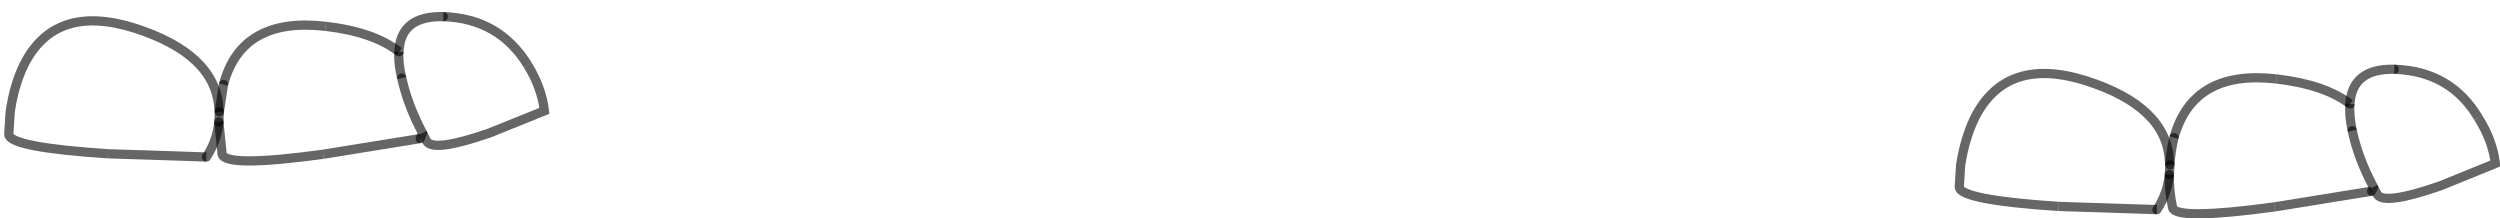 <?xml version="1.0" encoding="UTF-8" standalone="no"?>
<svg xmlns:xlink="http://www.w3.org/1999/xlink" height="23.65px" width="270.7px" xmlns="http://www.w3.org/2000/svg">
  <g transform="matrix(1.0, 0.0, 0.0, 1.0, 154.95, -204.1)">
    <path d="M-97.8 211.15 Q-96.3 213.6 -96.0 216.1 L-101.95 218.5 Q-108.0 220.6 -108.75 219.4 L-109.2 218.5 -109.45 219.1 -119.95 220.8 Q-130.5 222.25 -130.9 220.8 L-131.25 217.3 Q-131.45 219.35 -132.6 221.1 L-143.25 220.75 Q-153.9 220.05 -154.0 218.65 L-153.85 216.25 Q-153.45 213.4 -152.4 211.2 -149.05 204.4 -140.35 207.15 -131.65 209.95 -131.25 215.8 L-131.2 216.2 -130.75 213.25 Q-128.8 205.9 -119.7 206.95 -114.5 207.55 -111.75 209.7 -111.6 205.8 -106.95 205.9 -100.9 206.1 -97.8 211.15 M-111.45 212.55 Q-110.8 215.5 -109.2 218.5 -110.8 215.5 -111.45 212.55 -111.85 210.9 -111.75 209.7 -111.85 210.9 -111.45 212.55 M-131.2 216.2 L-131.25 217.3 -131.2 216.2" fill="#ffffff" fill-opacity="0.0" fill-rule="evenodd" stroke="none"/>
    <path d="M-97.8 211.15 Q-96.3 213.6 -96.0 216.1 L-101.95 218.5 Q-108.0 220.6 -108.75 219.4 L-109.2 218.5 M-119.95 220.8 Q-130.5 222.25 -130.9 220.8 L-131.25 217.3 M-143.25 220.75 Q-153.9 220.05 -154.0 218.65 L-153.85 216.25 Q-153.45 213.4 -152.4 211.2 -149.05 204.4 -140.35 207.15 -131.65 209.95 -131.25 215.8 L-131.2 216.2 M-119.7 206.95 Q-114.5 207.55 -111.75 209.7" fill="none" stroke="#000000" stroke-linecap="butt" stroke-linejoin="miter-clip" stroke-miterlimit="10.0" stroke-opacity="0.6" stroke-width="1.0"/>
    <path d="M-131.25 217.3 L-131.2 216.2" fill="none" stroke="#000000" stroke-linecap="round" stroke-linejoin="miter-clip" stroke-miterlimit="10.0" stroke-opacity="0.6" stroke-width="1.0"/>
    <path d="M-109.45 219.1 L-119.95 220.8 M-132.6 221.1 L-143.25 220.75 M-130.75 213.25 Q-128.8 205.9 -119.7 206.95 M-106.95 205.9 Q-100.9 206.1 -97.8 211.15 M-111.45 212.55 Q-111.85 210.9 -111.75 209.7" fill="none" stroke="#000000" stroke-linecap="butt" stroke-linejoin="miter-clip" stroke-miterlimit="10.0" stroke-opacity="0.6" stroke-width="1.0"/>
    <path d="M-109.2 218.5 L-109.45 219.1 M-131.25 217.3 Q-131.45 219.35 -132.6 221.1 M-131.2 216.2 L-130.75 213.25 M-111.75 209.7 Q-111.6 205.8 -106.95 205.9 M-109.2 218.5 Q-110.8 215.5 -111.45 212.55" fill="none" stroke="#000000" stroke-linecap="round" stroke-linejoin="miter-clip" stroke-miterlimit="10.0" stroke-opacity="0.6" stroke-width="1.0"/>
    <path d="M99.5 215.35 Q99.75 211.5 104.3 211.6 110.4 211.8 113.4 216.85 114.95 219.3 115.25 221.8 L109.35 224.2 Q103.2 226.35 102.45 225.15 L102.05 224.35 101.85 224.8 91.35 226.5 Q80.7 227.95 80.3 226.6 79.9 224.75 79.95 223.0 79.75 225.05 78.6 226.8 L67.95 226.45 Q57.3 225.75 57.2 224.35 L57.35 221.95 Q57.8 219.1 58.85 216.9 62.25 210.1 70.95 212.85 79.65 215.65 79.95 221.5 L80.0 221.95 Q80.1 220.45 80.45 219.0 82.5 211.6 91.55 212.65 96.75 213.25 99.5 215.35 99.4 216.6 99.75 218.25 99.4 216.6 99.5 215.35 M102.05 224.35 Q100.4 221.3 99.75 218.25 100.4 221.3 102.05 224.35 M80.0 221.95 L79.95 223.0 80.0 221.95" fill="#ffffff" fill-opacity="0.0" fill-rule="evenodd" stroke="none"/>
    <path d="M113.4 216.85 Q114.95 219.3 115.25 221.8 L109.35 224.2 Q103.2 226.35 102.45 225.15 L102.05 224.35 M91.35 226.5 Q80.7 227.95 80.3 226.6 79.9 224.75 79.95 223.0 M67.95 226.45 Q57.3 225.75 57.2 224.35 L57.35 221.95 Q57.8 219.1 58.85 216.9 62.25 210.1 70.95 212.85 79.65 215.65 79.95 221.5 L80.0 221.95 M91.55 212.65 Q96.75 213.25 99.5 215.35" fill="none" stroke="#000000" stroke-linecap="butt" stroke-linejoin="miter-clip" stroke-miterlimit="10.0" stroke-opacity="0.6" stroke-width="1.0"/>
    <path d="M79.95 223.0 L80.0 221.95" fill="none" stroke="#000000" stroke-linecap="round" stroke-linejoin="miter-clip" stroke-miterlimit="10.0" stroke-opacity="0.6" stroke-width="1.0"/>
    <path d="M104.3 211.6 Q110.4 211.8 113.4 216.85 M101.85 224.8 L91.35 226.5 M78.6 226.8 L67.95 226.45 M80.45 219.0 Q82.5 211.6 91.55 212.65 M99.5 215.35 Q99.4 216.6 99.75 218.25" fill="none" stroke="#000000" stroke-linecap="butt" stroke-linejoin="miter-clip" stroke-miterlimit="10.0" stroke-opacity="0.6" stroke-width="1.0"/>
    <path d="M99.5 215.35 Q99.75 211.5 104.3 211.6 M102.05 224.35 L101.85 224.8 M79.95 223.0 Q79.75 225.05 78.6 226.8 M80.0 221.95 Q80.1 220.45 80.45 219.0 M99.75 218.25 Q100.4 221.3 102.05 224.35" fill="none" stroke="#000000" stroke-linecap="round" stroke-linejoin="miter-clip" stroke-miterlimit="10.0" stroke-opacity="0.6" stroke-width="1.0"/>
  </g>
</svg>
